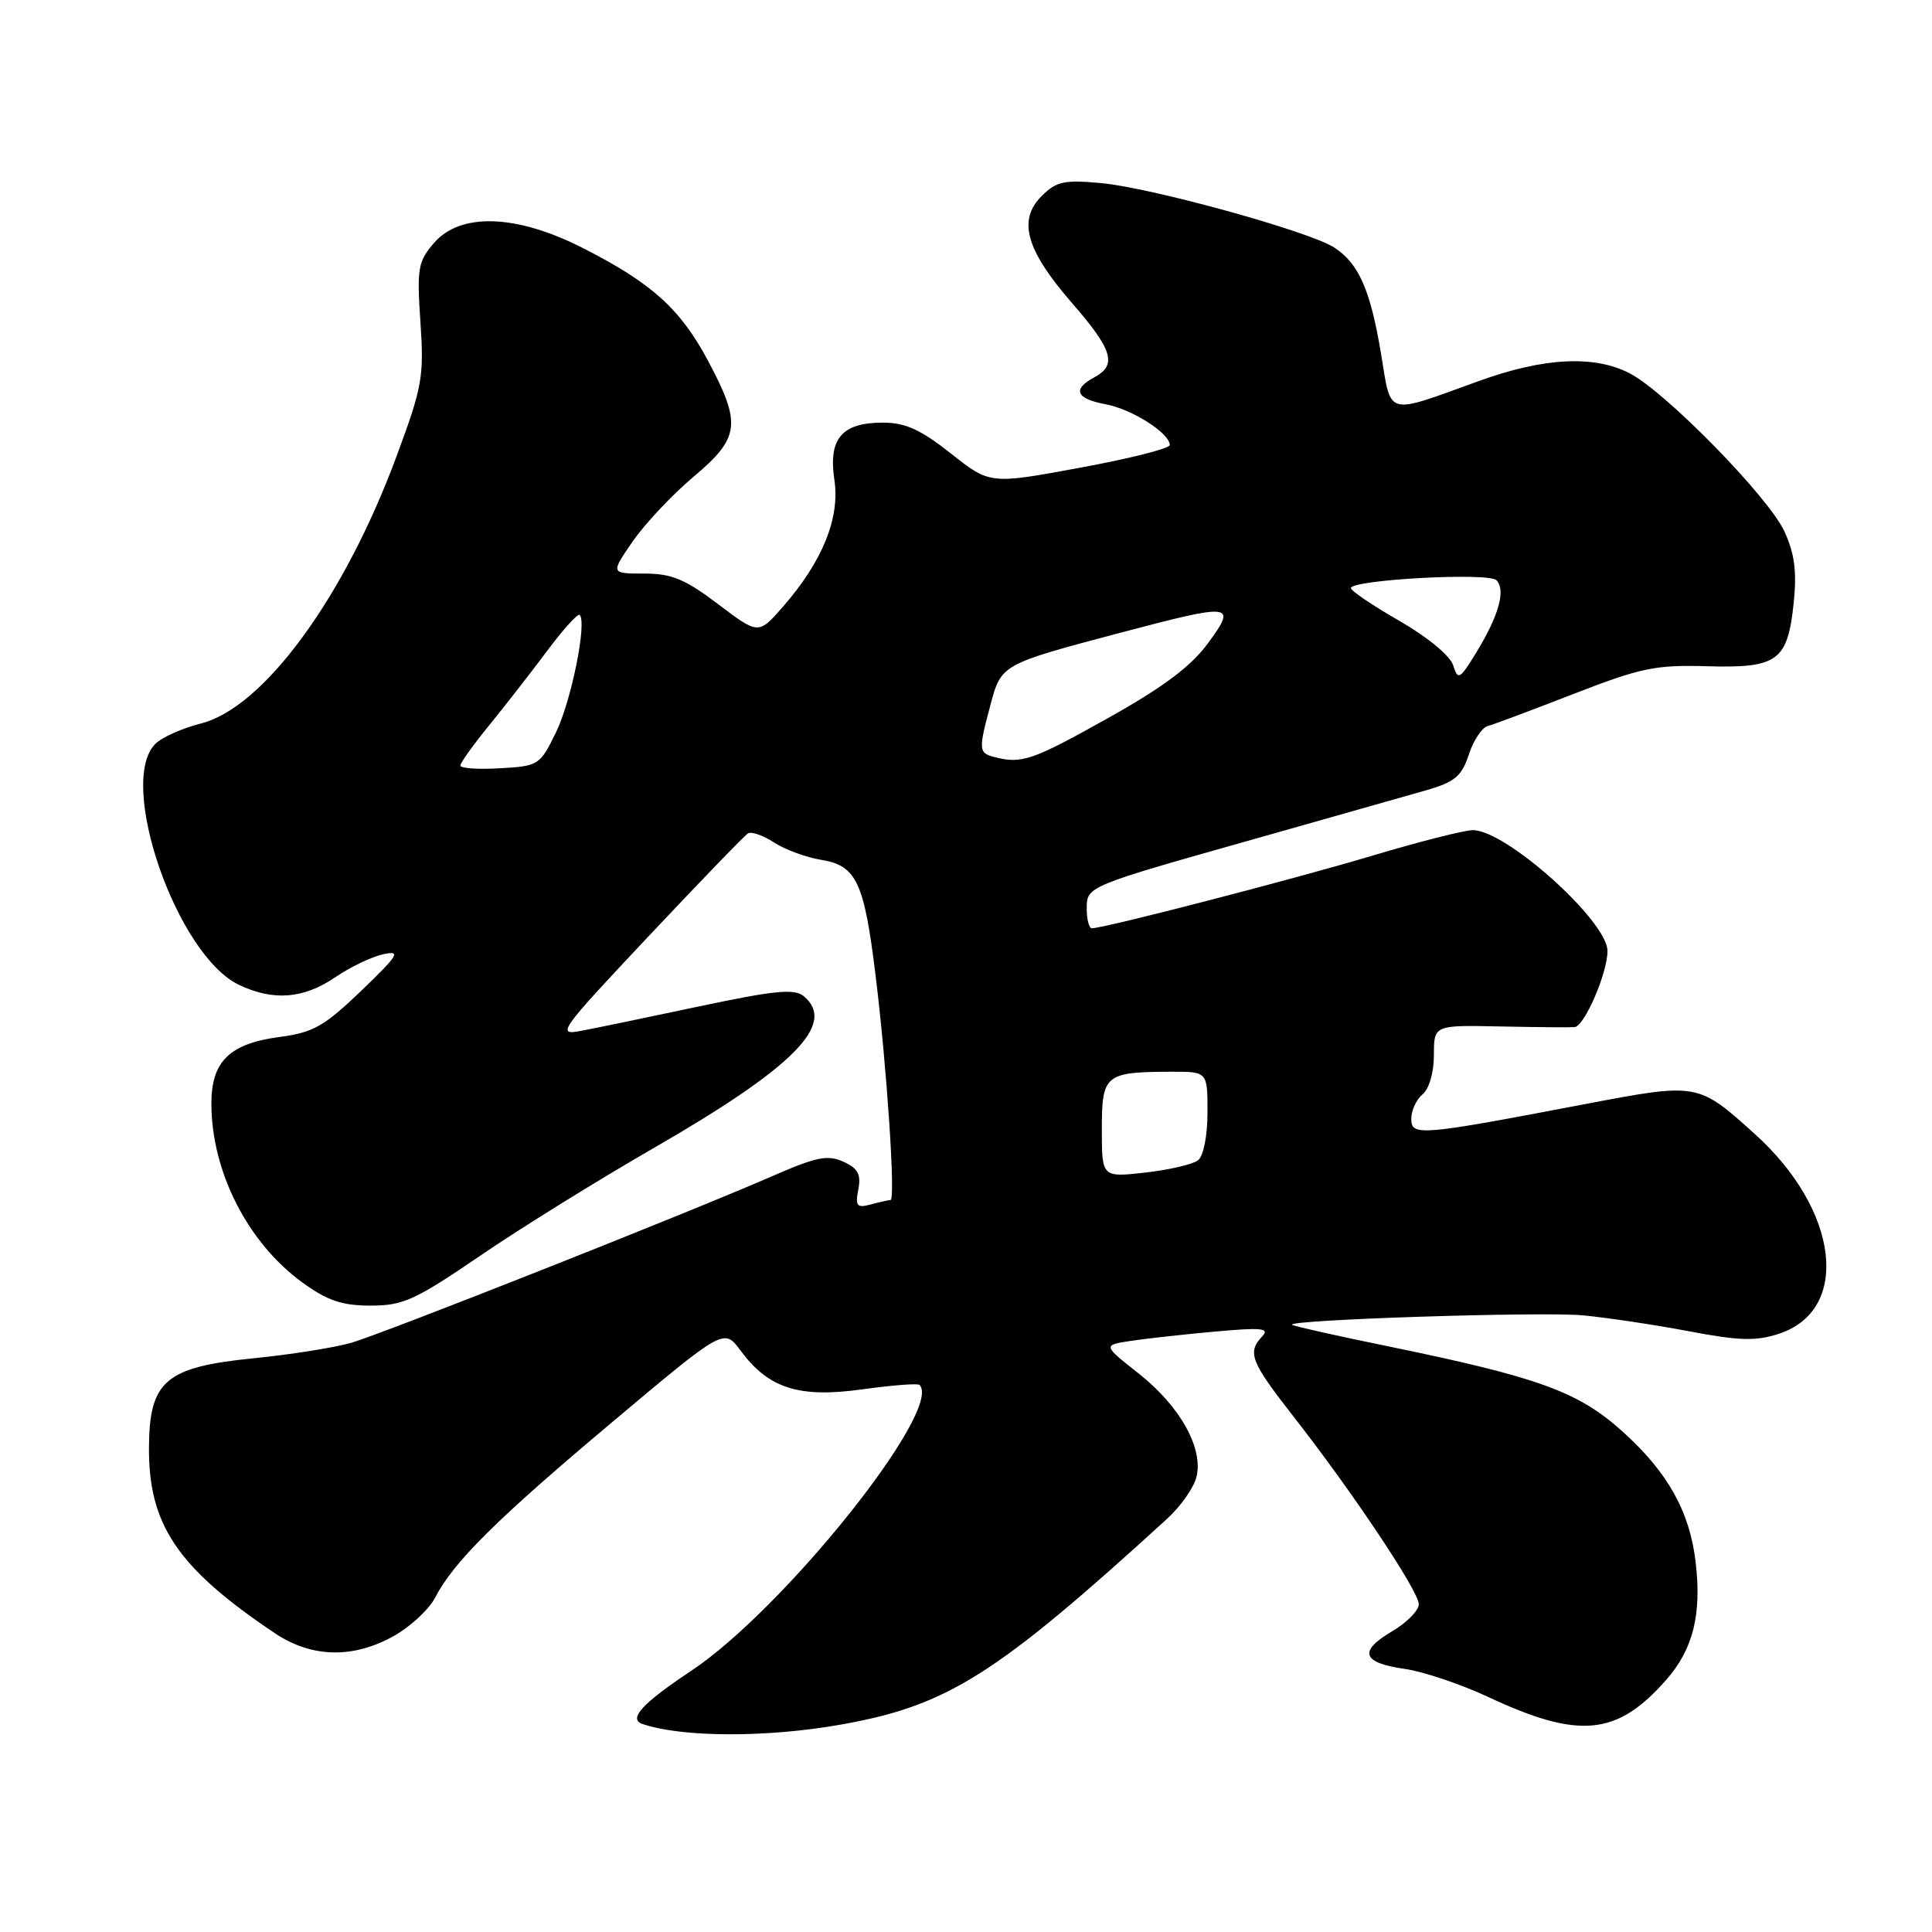 <?xml version="1.0" encoding="UTF-8" standalone="no"?>
<!DOCTYPE svg PUBLIC "-//W3C//DTD SVG 1.1//EN" "http://www.w3.org/Graphics/SVG/1.1/DTD/svg11.dtd" >
<svg xmlns="http://www.w3.org/2000/svg" xmlns:xlink="http://www.w3.org/1999/xlink" version="1.1" viewBox="0 0 256 256">
 <g >
 <path fill="currentColor"
d=" M 111.46 228.51 C 125.58 226.00 131.94 221.98 154.70 201.20 C 156.45 199.59 158.18 197.13 158.53 195.73 C 159.49 191.92 156.38 186.35 150.90 182.01 C 146.12 178.24 146.12 178.24 149.81 177.68 C 151.84 177.37 156.88 176.81 161.00 176.44 C 167.19 175.88 168.28 175.99 167.25 177.08 C 165.24 179.21 165.71 180.42 171.36 187.65 C 179.21 197.69 188.00 210.85 188.00 212.57 C 188.00 213.39 186.41 215.01 184.46 216.16 C 179.96 218.81 180.47 220.33 186.14 221.14 C 188.60 221.49 193.58 223.17 197.20 224.86 C 209.26 230.50 214.27 230.01 220.80 222.57 C 224.35 218.53 225.50 213.90 224.68 206.98 C 223.89 200.25 220.97 195.06 214.97 189.66 C 209.11 184.39 203.86 182.49 184.01 178.41 C 177.14 177.01 171.38 175.71 171.20 175.54 C 170.54 174.87 204.26 173.78 209.74 174.29 C 212.91 174.59 219.21 175.53 223.74 176.39 C 230.49 177.67 232.66 177.73 235.72 176.73 C 245.29 173.58 243.69 160.31 232.51 150.25 C 224.95 143.44 225.00 143.45 209.87 146.33 C 188.11 150.48 187.00 150.58 187.00 148.24 C 187.00 147.14 187.68 145.68 188.50 145.00 C 189.37 144.28 190.00 142.10 190.00 139.79 C 190.00 135.83 190.00 135.83 198.75 136.01 C 203.56 136.11 208.01 136.15 208.64 136.10 C 209.95 135.99 213.00 128.93 213.00 126.01 C 213.00 122.06 199.57 110.00 195.17 110.00 C 194.04 110.00 188.03 111.53 181.81 113.39 C 171.50 116.48 146.31 123.00 144.68 123.00 C 144.31 123.00 144.00 121.86 144.00 120.48 C 144.00 117.41 143.74 117.52 166.82 111.00 C 176.54 108.25 186.53 105.42 189.00 104.71 C 192.77 103.62 193.68 102.86 194.62 100.00 C 195.23 98.12 196.36 96.42 197.12 96.21 C 197.88 96.01 203.00 94.09 208.50 91.95 C 217.40 88.49 219.34 88.08 226.21 88.28 C 235.57 88.55 236.88 87.59 237.68 79.82 C 238.10 75.70 237.79 73.34 236.44 70.41 C 234.33 65.84 220.73 51.95 215.95 49.47 C 211.23 47.03 204.58 47.37 195.98 50.48 C 183.44 55.01 184.39 55.28 182.99 46.85 C 181.58 38.39 180.04 34.91 176.80 32.80 C 173.51 30.66 152.52 24.86 145.88 24.26 C 141.00 23.81 139.96 24.04 138.02 25.98 C 134.83 29.17 135.95 33.14 142.01 40.11 C 147.45 46.36 148.06 48.36 145.00 50.00 C 142.04 51.59 142.56 52.83 146.51 53.57 C 150.00 54.22 155.00 57.40 155.00 58.97 C 155.00 59.42 149.64 60.78 143.08 61.98 C 131.17 64.18 131.17 64.18 126.00 60.09 C 121.97 56.91 119.96 56.00 116.98 56.00 C 111.54 56.00 109.74 58.12 110.56 63.58 C 111.32 68.65 108.99 74.39 103.73 80.41 C 100.50 84.10 100.50 84.10 95.15 80.05 C 90.76 76.73 89.00 76.00 85.35 76.00 C 80.90 76.00 80.90 76.00 83.83 71.75 C 85.44 69.41 89.07 65.56 91.88 63.19 C 98.05 58.00 98.28 56.18 93.82 47.81 C 90.14 40.91 86.34 37.49 77.18 32.84 C 68.40 28.38 61.00 28.14 57.50 32.20 C 55.38 34.67 55.23 35.57 55.71 42.70 C 56.20 49.91 55.96 51.26 52.53 60.50 C 45.59 79.22 34.92 93.78 26.61 95.87 C 24.16 96.49 21.44 97.70 20.58 98.57 C 15.48 103.67 23.41 126.54 31.65 130.49 C 36.19 132.66 40.20 132.36 44.39 129.51 C 46.40 128.14 49.28 126.76 50.78 126.44 C 53.18 125.93 52.84 126.49 47.86 131.29 C 42.97 135.98 41.52 136.81 37.07 137.40 C 30.41 138.28 28.00 140.64 28.01 146.25 C 28.02 155.26 32.83 164.69 40.10 169.96 C 43.40 172.35 45.34 173.00 49.12 173.00 C 53.42 173.00 54.99 172.28 63.57 166.43 C 68.86 162.81 79.19 156.40 86.52 152.18 C 105.25 141.39 110.91 135.66 106.49 131.99 C 105.27 130.98 102.67 131.23 92.74 133.33 C 86.01 134.76 78.93 136.23 77.01 136.59 C 73.68 137.23 74.09 136.66 85.90 124.10 C 92.71 116.87 98.65 110.71 99.11 110.43 C 99.57 110.15 101.12 110.69 102.56 111.63 C 104.00 112.57 106.81 113.61 108.80 113.93 C 113.51 114.70 114.51 116.85 116.05 129.50 C 117.54 141.75 118.68 159.00 118.00 159.01 C 117.72 159.02 116.54 159.28 115.37 159.60 C 113.53 160.09 113.31 159.82 113.73 157.61 C 114.12 155.61 113.69 154.81 111.75 153.93 C 109.67 152.99 108.18 153.29 102.39 155.82 C 91.23 160.70 50.85 176.68 46.50 177.94 C 44.30 178.57 38.49 179.49 33.59 179.98 C 21.98 181.14 19.82 182.96 19.74 191.63 C 19.64 202.01 23.47 207.71 36.39 216.39 C 41.29 219.68 46.78 219.81 52.21 216.76 C 54.40 215.53 56.85 213.25 57.65 211.70 C 60.11 206.95 65.82 201.29 81.19 188.38 C 95.93 175.99 95.93 175.99 98.12 178.95 C 101.84 183.98 105.85 185.26 114.23 184.10 C 118.19 183.55 121.62 183.28 121.84 183.51 C 125.05 186.72 103.85 213.26 91.55 221.42 C 85.09 225.71 83.20 227.78 85.14 228.44 C 90.41 230.23 101.65 230.26 111.46 228.51 Z  M 146.00 149.63 C 146.00 142.37 146.40 142.04 155.25 142.01 C 160.00 142.00 160.00 142.00 160.00 147.38 C 160.00 150.49 159.47 153.17 158.75 153.74 C 158.06 154.28 154.91 155.02 151.75 155.37 C 146.00 156.02 146.00 156.02 146.00 149.63 Z  M 61.00 101.44 C 61.00 101.08 62.71 98.69 64.79 96.14 C 66.87 93.59 70.33 89.15 72.48 86.27 C 74.62 83.40 76.57 81.24 76.81 81.48 C 77.80 82.46 75.71 92.83 73.69 97.00 C 71.55 101.40 71.38 101.51 66.25 101.80 C 63.36 101.97 61.00 101.81 61.00 101.44 Z  M 131.75 100.31 C 129.67 99.77 129.64 99.38 131.24 93.40 C 132.67 88.03 132.70 88.02 148.35 83.87 C 163.44 79.88 163.95 79.94 160.05 85.25 C 157.78 88.33 154.12 91.07 146.71 95.21 C 136.75 100.78 135.36 101.25 131.75 100.31 Z  M 192.55 88.15 C 192.15 86.89 189.15 84.41 185.43 82.27 C 181.89 80.24 179.00 78.28 179.00 77.93 C 179.00 76.82 197.22 75.82 198.28 76.88 C 199.55 78.15 198.61 81.56 195.64 86.42 C 193.41 90.06 193.19 90.19 192.55 88.15 Z "/>
</g>
</svg>